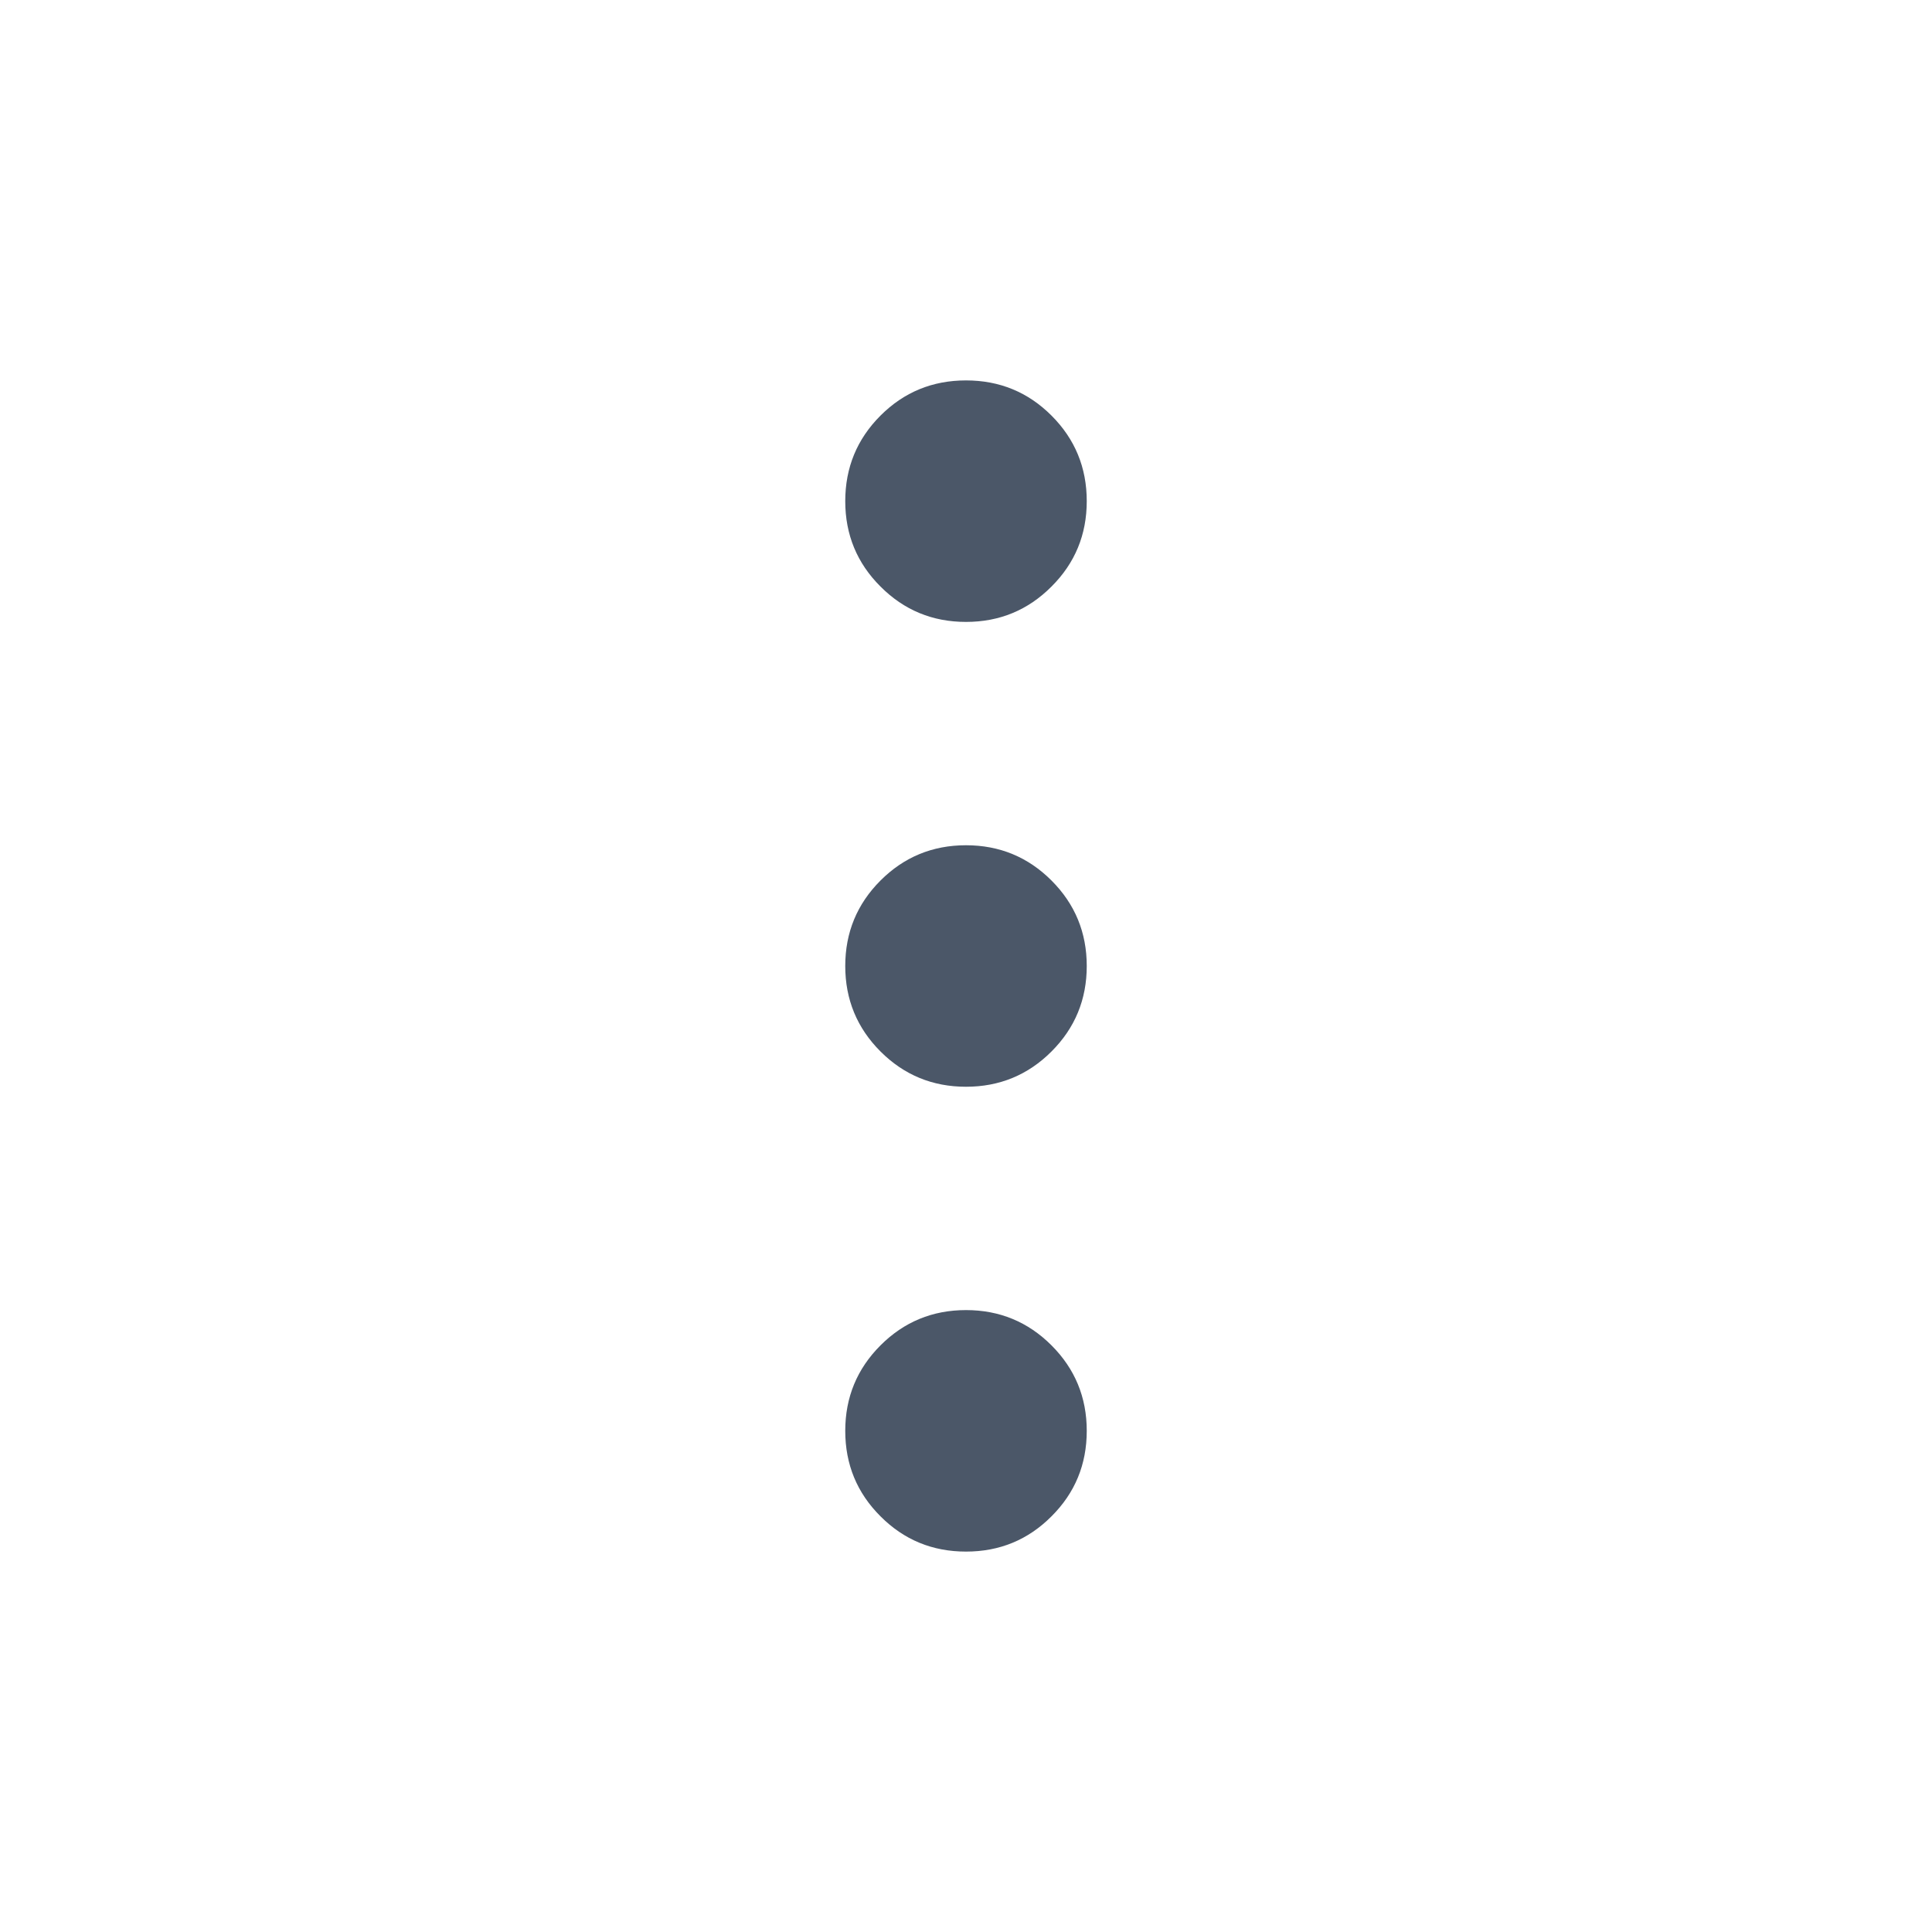 <svg width="20" height="20" viewBox="0 0 20 20" fill="none" xmlns="http://www.w3.org/2000/svg">
<mask id="mask0_402_186" style="mask-type:alpha" maskUnits="userSpaceOnUse" x="0" y="0" width="20" height="20">
<rect width="20" height="20" fill="#D9D9D9"/>
</mask>
<g mask="url(#mask0_402_186)">
<path d="M10 16.062C9.653 16.062 9.358 15.941 9.115 15.697C8.872 15.455 8.75 15.16 8.75 14.812C8.75 14.465 8.872 14.17 9.115 13.927C9.358 13.684 9.653 13.562 10 13.562C10.347 13.562 10.642 13.684 10.885 13.927C11.128 14.17 11.25 14.465 11.25 14.812C11.25 15.16 11.128 15.455 10.885 15.697C10.642 15.941 10.347 16.062 10 16.062ZM10 11.25C9.653 11.25 9.358 11.128 9.115 10.885C8.872 10.642 8.75 10.347 8.75 10C8.75 9.653 8.872 9.358 9.115 9.115C9.358 8.872 9.653 8.75 10 8.75C10.347 8.75 10.642 8.872 10.885 9.115C11.128 9.358 11.25 9.653 11.25 10C11.25 10.347 11.128 10.642 10.885 10.885C10.642 11.128 10.347 11.25 10 11.25ZM10 6.438C9.653 6.438 9.358 6.316 9.115 6.072C8.872 5.83 8.75 5.535 8.75 5.188C8.75 4.84 8.872 4.545 9.115 4.302C9.358 4.059 9.653 3.938 10 3.938C10.347 3.938 10.642 4.059 10.885 4.302C11.128 4.545 11.25 4.84 11.25 5.188C11.25 5.535 11.128 5.83 10.885 6.072C10.642 6.316 10.347 6.438 10 6.438Z" fill="#4B5768"/>
</g>
</svg>
